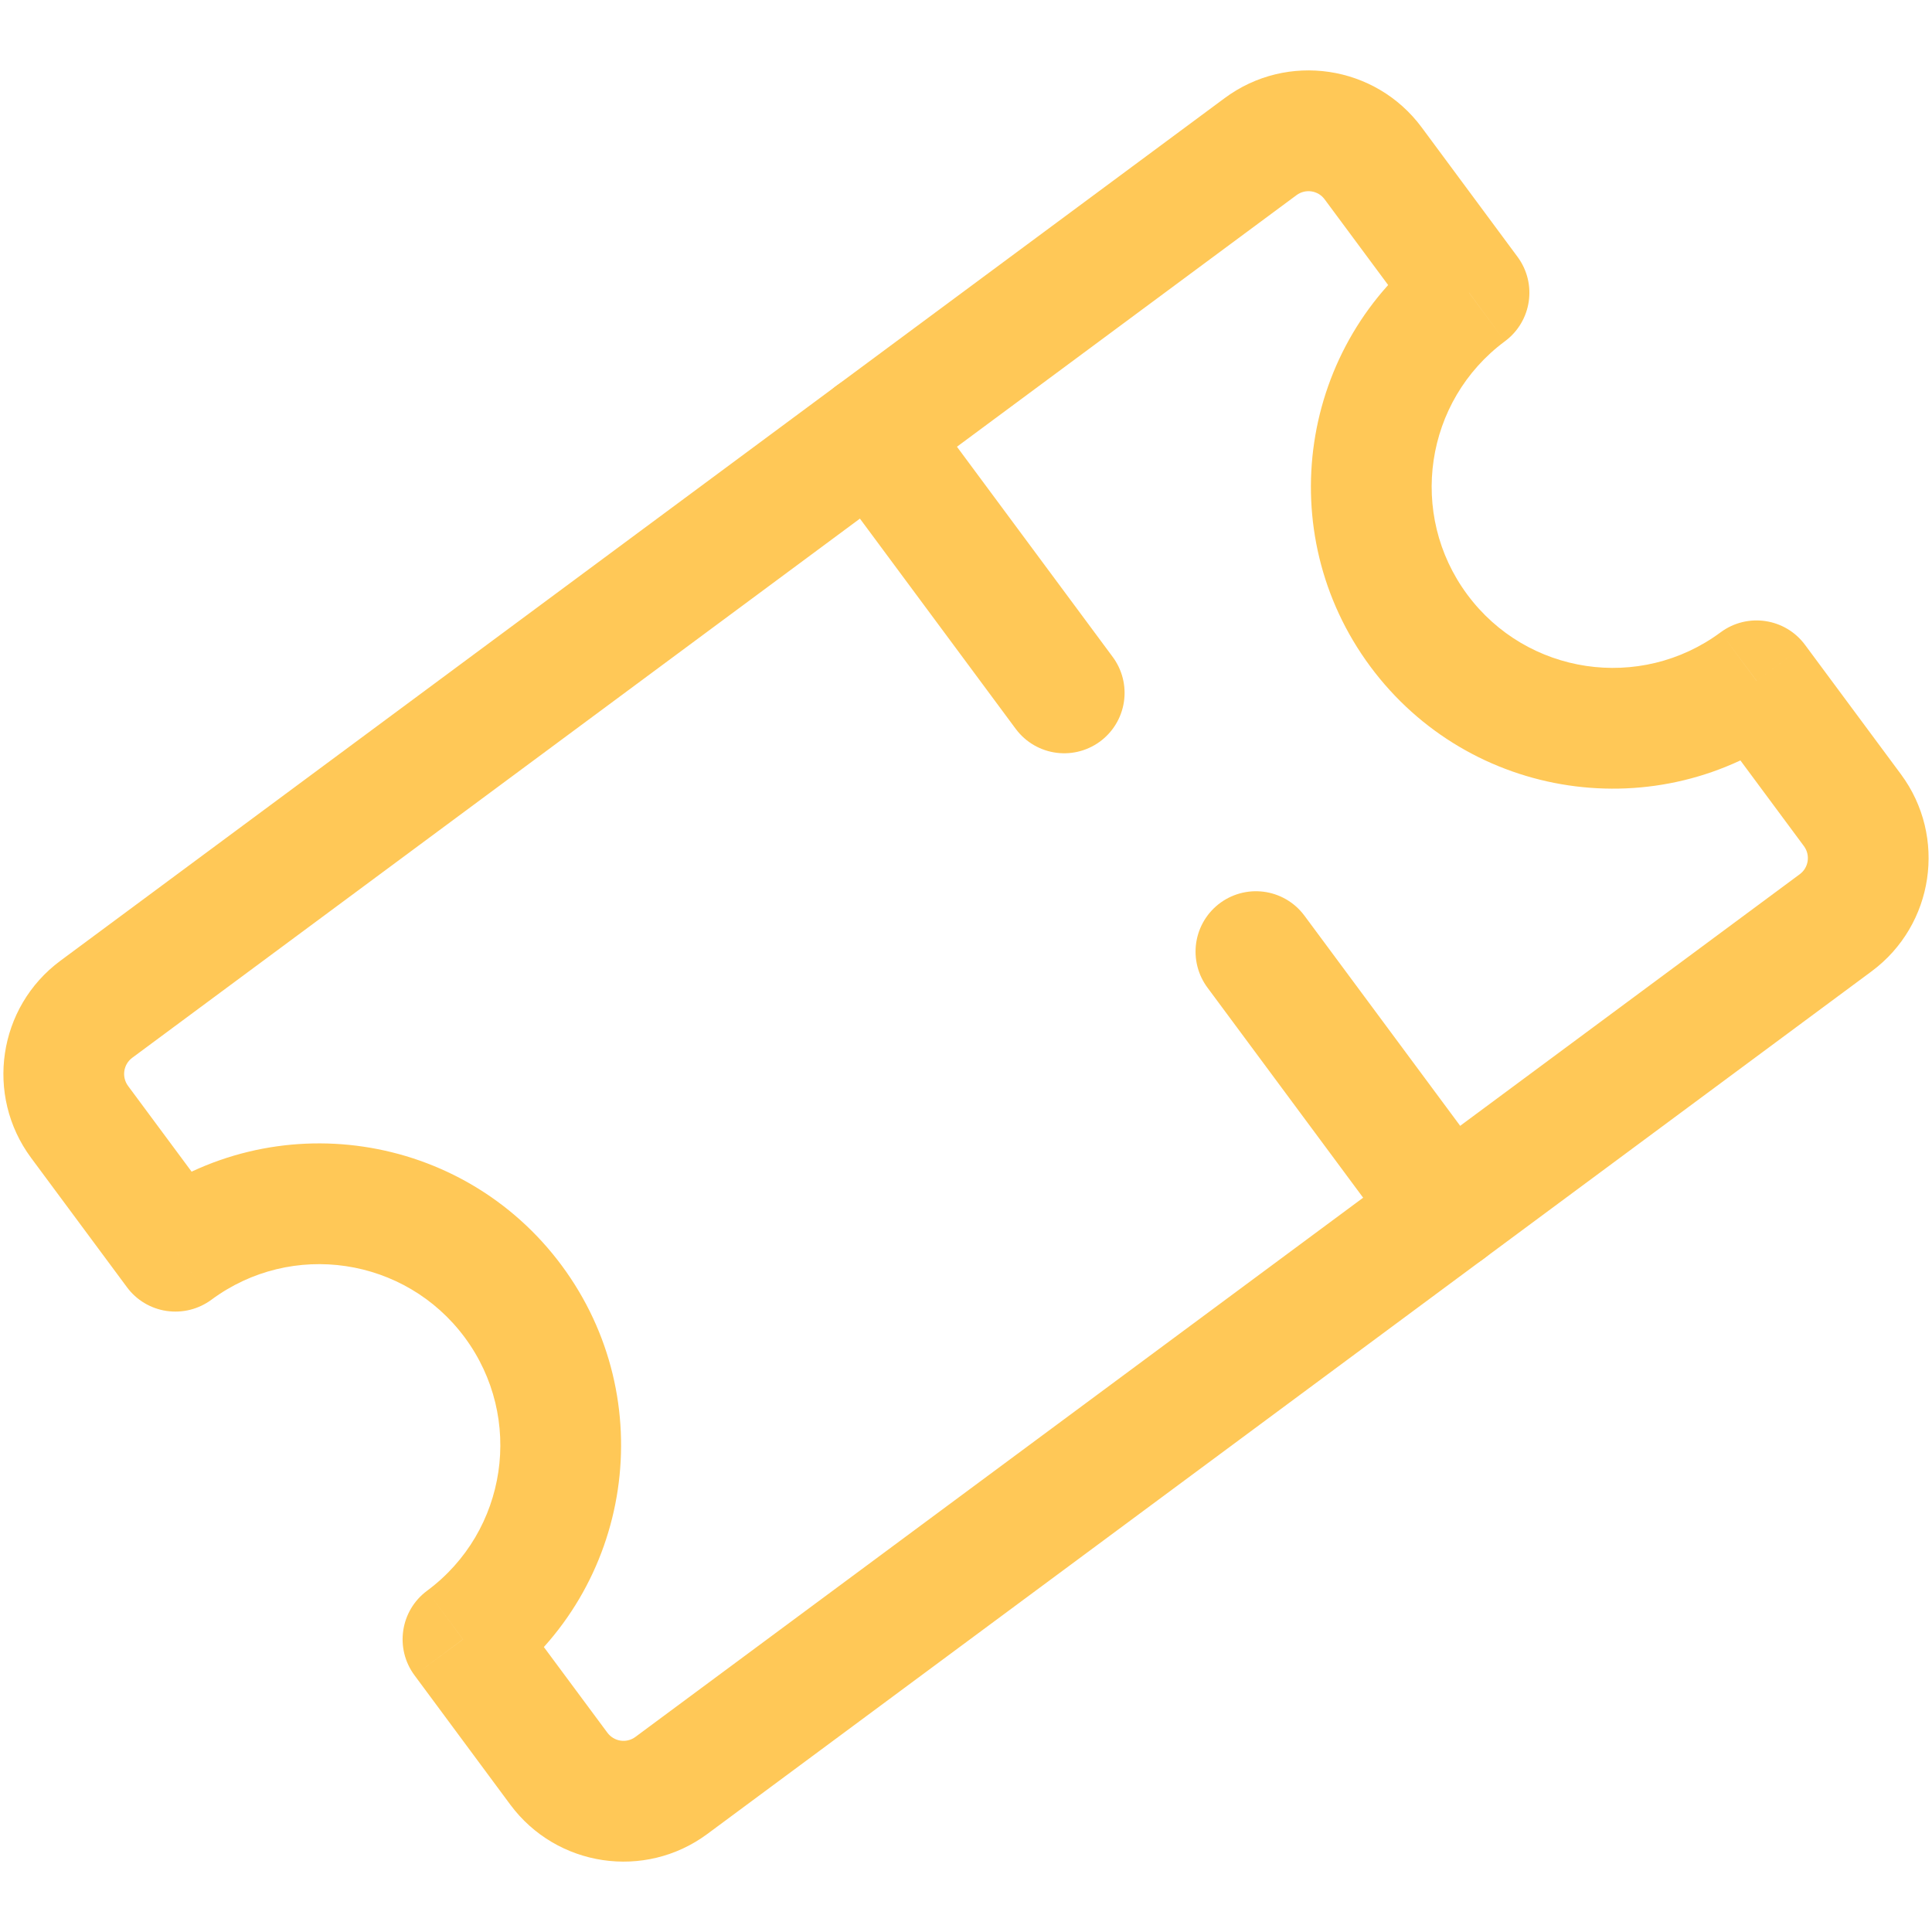 <svg width="24" height="24" viewBox="0 0 24 24" fill="none" xmlns="http://www.w3.org/2000/svg">
<path d="M1.197 12.537L1.643 13.14L1.197 12.537ZM0.989 13.936L1.591 13.49L0.989 13.936ZM15.659 1.821L15.213 1.219L15.659 1.821ZM18.249 3.636L18.695 4.239C19.028 3.992 19.098 3.523 18.851 3.19L18.249 3.636ZM21.821 8.457L22.423 8.011C22.177 7.678 21.707 7.608 21.374 7.855L21.821 8.457ZM5.751 20.364L5.305 19.761C4.972 20.008 4.902 20.478 5.149 20.811L5.751 20.364ZM2.179 15.543L1.577 15.99C1.695 16.15 1.872 16.256 2.069 16.285C2.266 16.314 2.466 16.264 2.626 16.146L2.179 15.543ZM0.75 11.935C-0.026 12.51 -0.189 13.606 0.386 14.383L1.591 13.49C1.509 13.379 1.532 13.222 1.643 13.14L0.75 11.935ZM15.213 1.219L0.75 11.935L1.643 13.14L16.106 2.424L15.213 1.219ZM17.661 1.583C17.085 0.806 15.989 0.643 15.213 1.219L16.106 2.424C16.217 2.342 16.373 2.365 16.455 2.476L17.661 1.583ZM18.851 3.19L17.661 1.583L16.455 2.476L17.646 4.083L18.851 3.19ZM18.227 7.386C17.487 6.388 17.697 4.979 18.695 4.239L17.802 3.034C16.138 4.267 15.789 6.615 17.022 8.279L18.227 7.386ZM21.374 7.855C20.376 8.594 18.967 8.385 18.227 7.386L17.022 8.279C18.255 9.943 20.603 10.293 22.267 9.06L21.374 7.855ZM23.614 9.618L22.423 8.011L21.218 8.904L22.409 10.511L23.614 9.618ZM23.25 12.066C24.026 11.49 24.189 10.394 23.614 9.618L22.409 10.511C22.491 10.622 22.468 10.778 22.357 10.86L23.25 12.066ZM8.787 22.782L23.25 12.066L22.357 10.86L7.894 21.576L8.787 22.782ZM6.339 22.418C6.915 23.194 8.011 23.357 8.787 22.782L7.894 21.576C7.783 21.659 7.627 21.635 7.545 21.524L6.339 22.418ZM5.149 20.811L6.339 22.418L7.545 21.524L6.354 19.918L5.149 20.811ZM5.773 16.614C6.513 17.613 6.303 19.022 5.305 19.761L6.198 20.967C7.862 19.734 8.211 17.385 6.978 15.721L5.773 16.614ZM2.626 16.146C3.624 15.406 5.033 15.616 5.773 16.614L6.978 15.721C5.745 14.057 3.397 13.708 1.733 14.941L2.626 16.146ZM0.386 14.383L1.577 15.99L2.782 15.097L1.591 13.49L0.386 14.383Z" fill="#FFC857"/>
<path d="M17.983 15.035L10.838 5.393" stroke="#FFC857" stroke-width="1.5" stroke-linecap="round" stroke-dasharray="4 4"/>
</svg>
